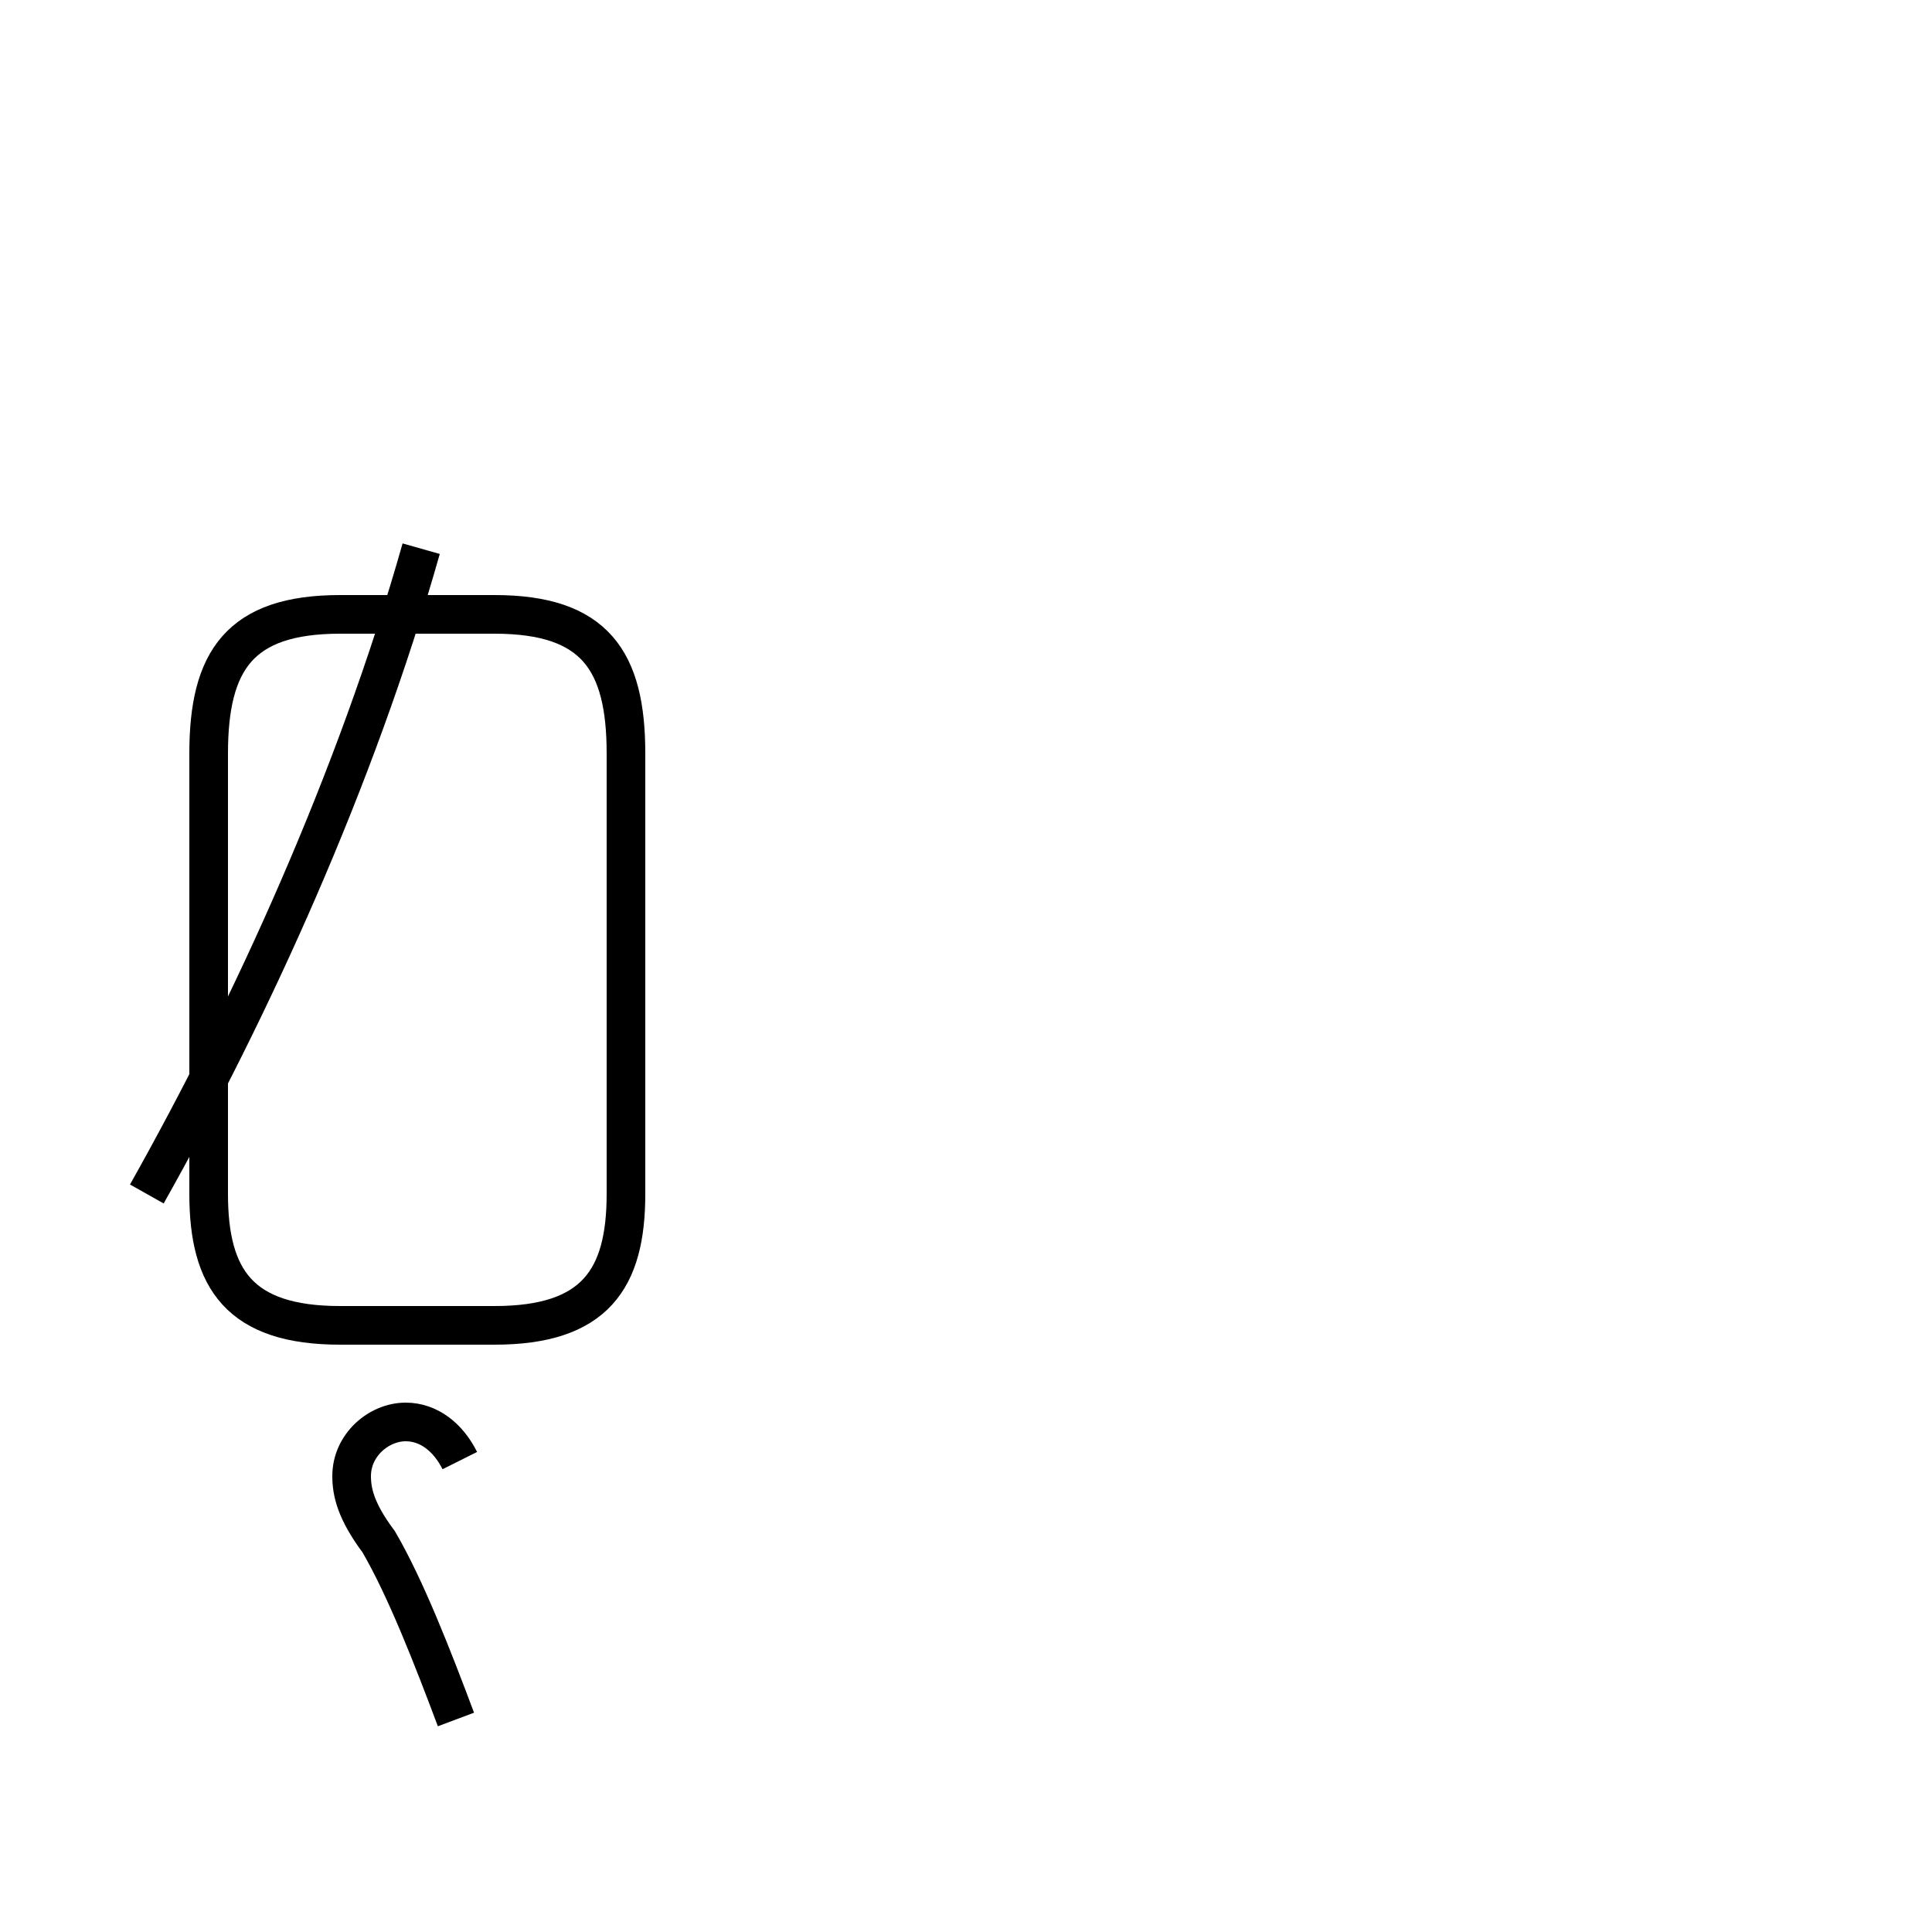 <?xml version='1.0' encoding='utf8'?>
<svg viewBox="0.0 -44.0 50.0 50.0" version="1.1" xmlns="http://www.w3.org/2000/svg">
<rect x="0.0" y="-44.0" width="50.0" height="50.0" fill="#808080" stroke="none"/>
<rect x="-1000" y="-1000" width="2000" height="2000" stroke="white" fill="white"/>
<g style="fill:none; stroke:#000000;  stroke-width:1">
<path d="M 3.8 13.1 C 6.5 17.9 9.2 23.8 10.9 29.8 M 16.2 13.1 L 16.2 24.5 C 16.2 26.9 15.4 28.1 12.8 28.1 L 8.8 28.1 C 6.2 28.1 5.4 26.9 5.4 24.5 L 5.4 13.1 C 5.4 10.9 6.2 9.7 8.8 9.7 L 12.8 9.7 C 15.4 9.7 16.2 10.9 16.2 13.1 Z M 11.9 6.2 C 11.6 6.8 11.1 7.2 10.5 7.2 C 9.8 7.2 9.1 6.6 9.1 5.8 C 9.1 5.4 9.2 4.9 9.8 4.1 C 10.5 2.9 11.2 1.1 11.8 -0.5 " transform="scale(1, -1)" />
</g>
</svg>